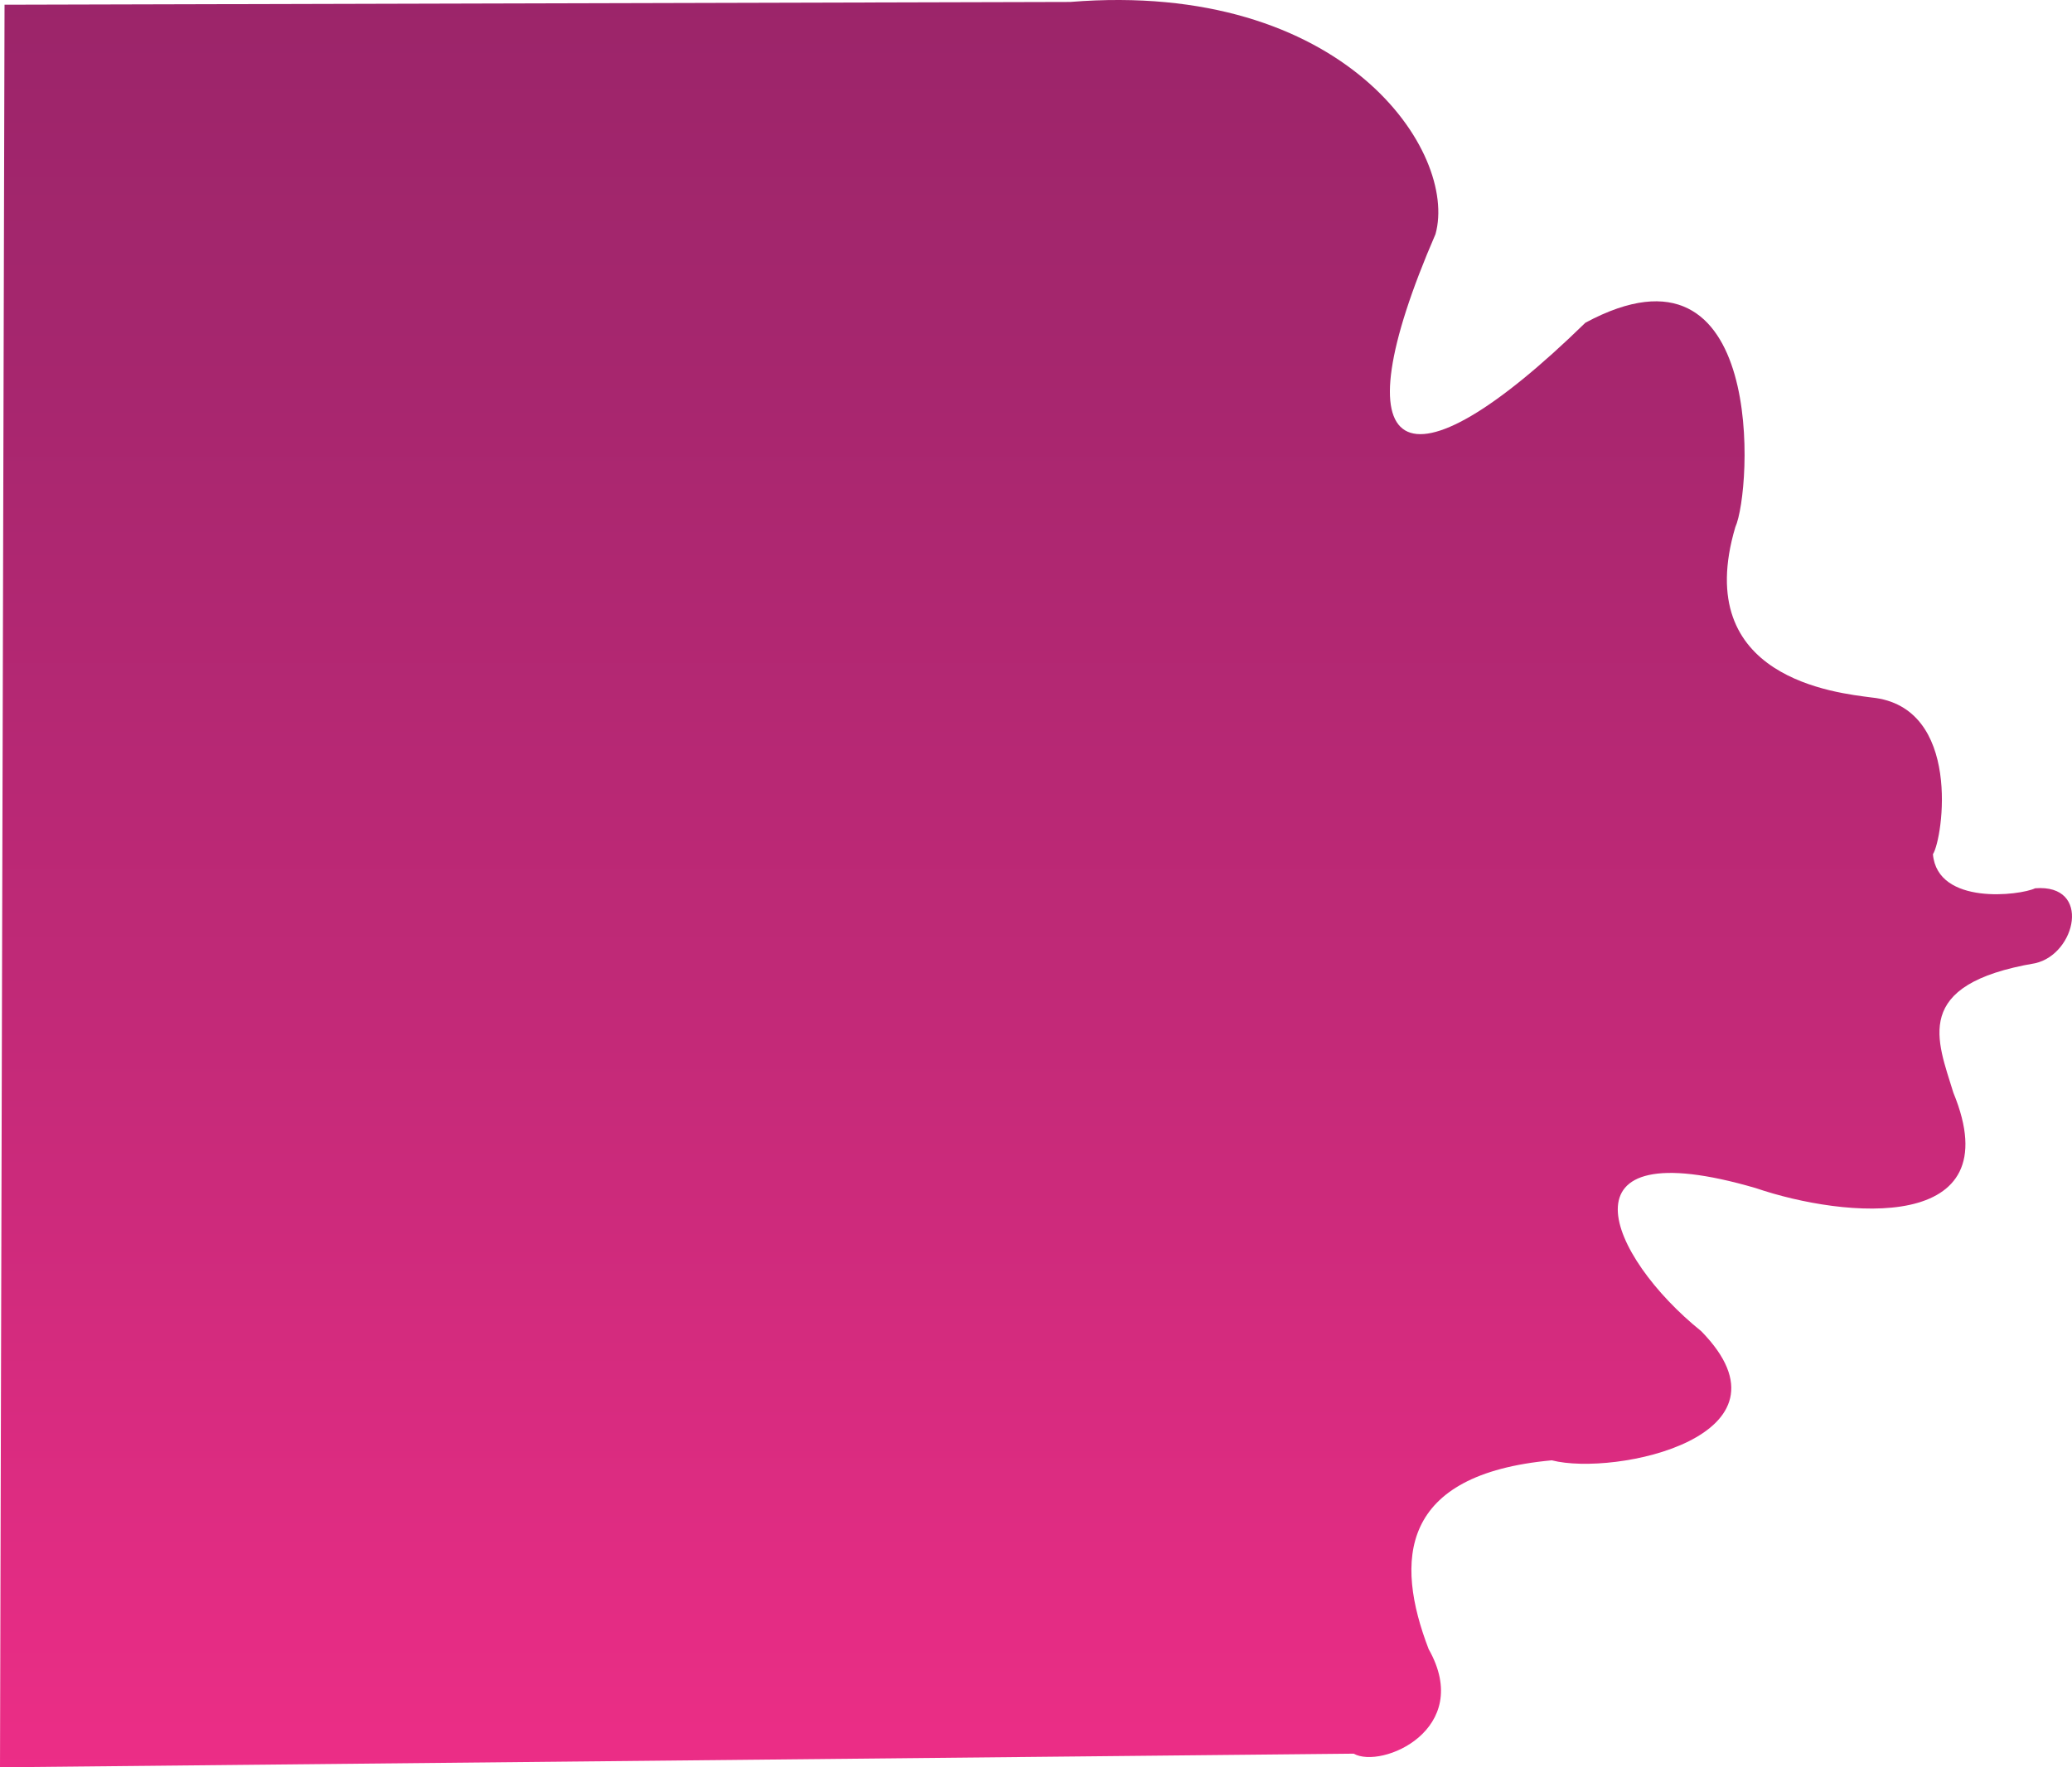 <svg xmlns="http://www.w3.org/2000/svg" xmlns:xlink="http://www.w3.org/1999/xlink" viewBox="0 0 912.23 778.08">
    <defs>
        <style>
            .cls-1{fill:url(#linear-gradient);}
        </style>
        <linearGradient id="linear-gradient" x1="456.12" y1="778.08" x2="456.12" gradientUnits="userSpaceOnUse">
            <stop offset="0" stop-color="#ec2d87"/>
            <stop offset="0.01" stop-color="#eb2d86"/>
            <stop offset="0.45" stop-color="#c02977"/>
            <stop offset="0.8" stop-color="#a6266e"/>
            <stop offset="1" stop-color="#9c256a"/>
        </linearGradient>
    </defs>
        <title>Asset 4</title>
        <g id="Layer_2" data-name="Layer 2">
            <g id="Layer_1-2" data-name="Layer 1">
                <path class="cls-1" d="M2,2.08,471.18.86C592-8.92,642,67.08,632,103.08c-43.31,100-14.39,117.4,66,39,80-43,73.25,74.12,66,90-19.73,66.66,44.81,73,60,75,40,4,31.44,62.16,27,69,2,22.68,38.42,18.15,45,15,25-2,18,29,0,33-54.73,9.32-43,34-36,57,25.65,62.31-47.87,55.36-87,42-89-26-65,30-24,63,45.29,46.28-38,64-65.81,56.85C616,649.08,614,687.08,629,726.08c20,35.39-20.87,52.92-33,46l-596,6Z"/>
            </g>
        </g>
</svg>